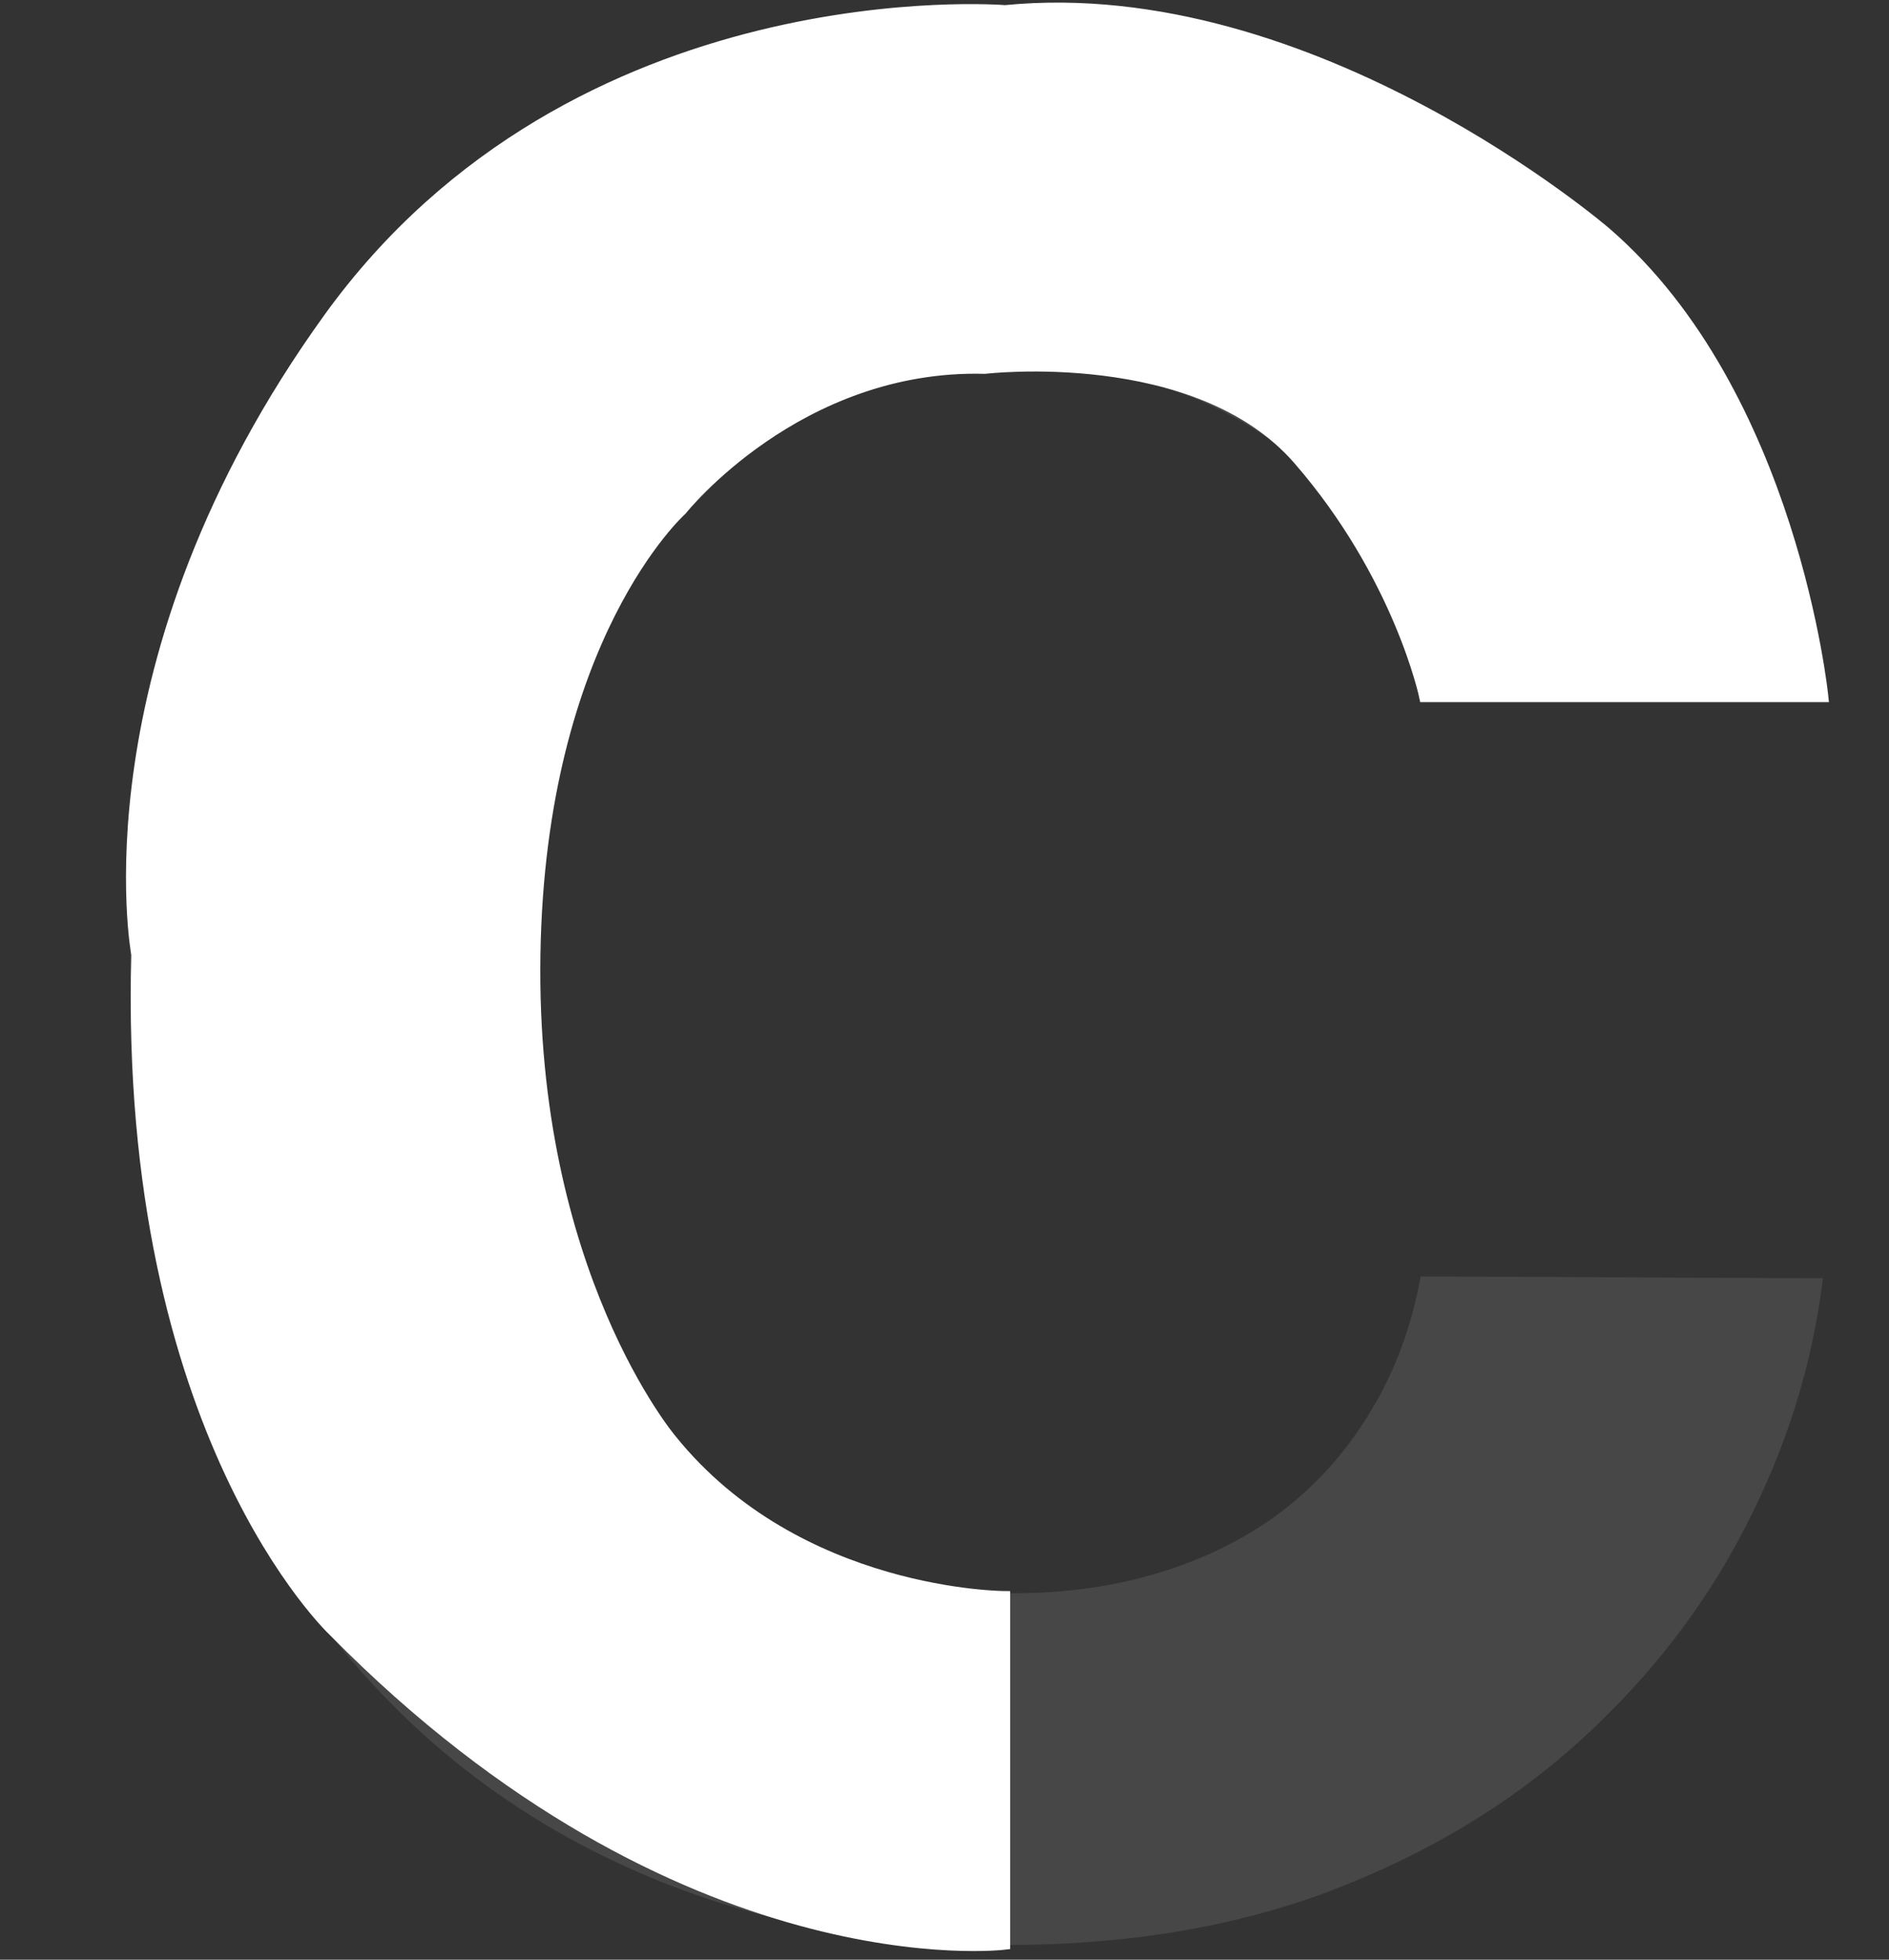 <svg width="187" height="194" viewBox="0 0 187 194" fill="none" xmlns="http://www.w3.org/2000/svg">
<rect x="0" y="0" width="187" height="194" fill="#333333" stroke="none"/>
<path d="M180.455 69H140.636C139.909 63.849 138.424 59.273 136.182 55.273C133.939 51.212 131.061 47.758 127.545 44.909C124.03 42.061 119.97 39.879 115.364 38.364C110.818 36.849 105.879 36.091 100.545 36.091C90.909 36.091 82.515 38.485 75.364 43.273C68.212 48 62.667 54.909 58.727 64C54.788 73.03 52.818 84 52.818 96.909C52.818 110.182 54.788 121.333 58.727 130.364C62.727 139.394 68.303 146.212 75.454 150.818C82.606 155.424 90.879 157.727 100.273 157.727C105.545 157.727 110.424 157.03 114.909 155.636C119.455 154.242 123.485 152.212 127 149.545C130.515 146.818 133.424 143.515 135.727 139.636C138.091 135.758 139.727 131.333 140.636 126.364L180.455 126.545C179.424 135.091 176.848 143.333 172.727 151.273C168.667 159.152 163.182 166.212 156.273 172.455C149.424 178.636 141.242 183.545 131.727 187.182C122.273 190.758 111.576 192.545 99.636 192.545C83.03 192.545 68.182 188.788 55.091 181.273C42.061 173.758 31.758 162.879 24.182 148.636C16.667 134.394 12.909 117.152 12.909 96.909C12.909 76.606 16.727 59.333 24.364 45.091C32 30.849 42.364 20 55.455 12.546C68.546 5.03 83.273 1.273 99.636 1.273C110.424 1.273 120.424 2.788 129.636 5.818C138.909 8.848 147.121 13.273 154.273 19.091C161.424 24.849 167.242 31.909 171.727 40.273C176.273 48.636 179.182 58.212 180.455 69Z" fill="white" fill-opacity="0.1"/>
<path d="M99.5 192.508V158.008C99.5 158.008 79 158.008 66.5 142.508C66.5 142.508 52.5 126.008 53 94.508C53.5 63.008 67.5 50.508 67.5 50.508C67.5 50.508 79 36.008 97.5 36.508C97.5 36.508 118.5 34.008 128.5 45.508C138.5 57.008 141 69.008 141 69.008H180.5C180.5 69.008 177.5 39 159 23C159 23 130 -2 99.5 1.008C99.5 1.008 57 -2.5 32.5 31.5C8 65.5 13.5 94.508 13.5 94.508C12.18 142.016 33 161.5 33 161.5C67.5 196.5 99.5 192.508 99.5 192.508Z" fill="white" stroke="white"/>
</svg>
